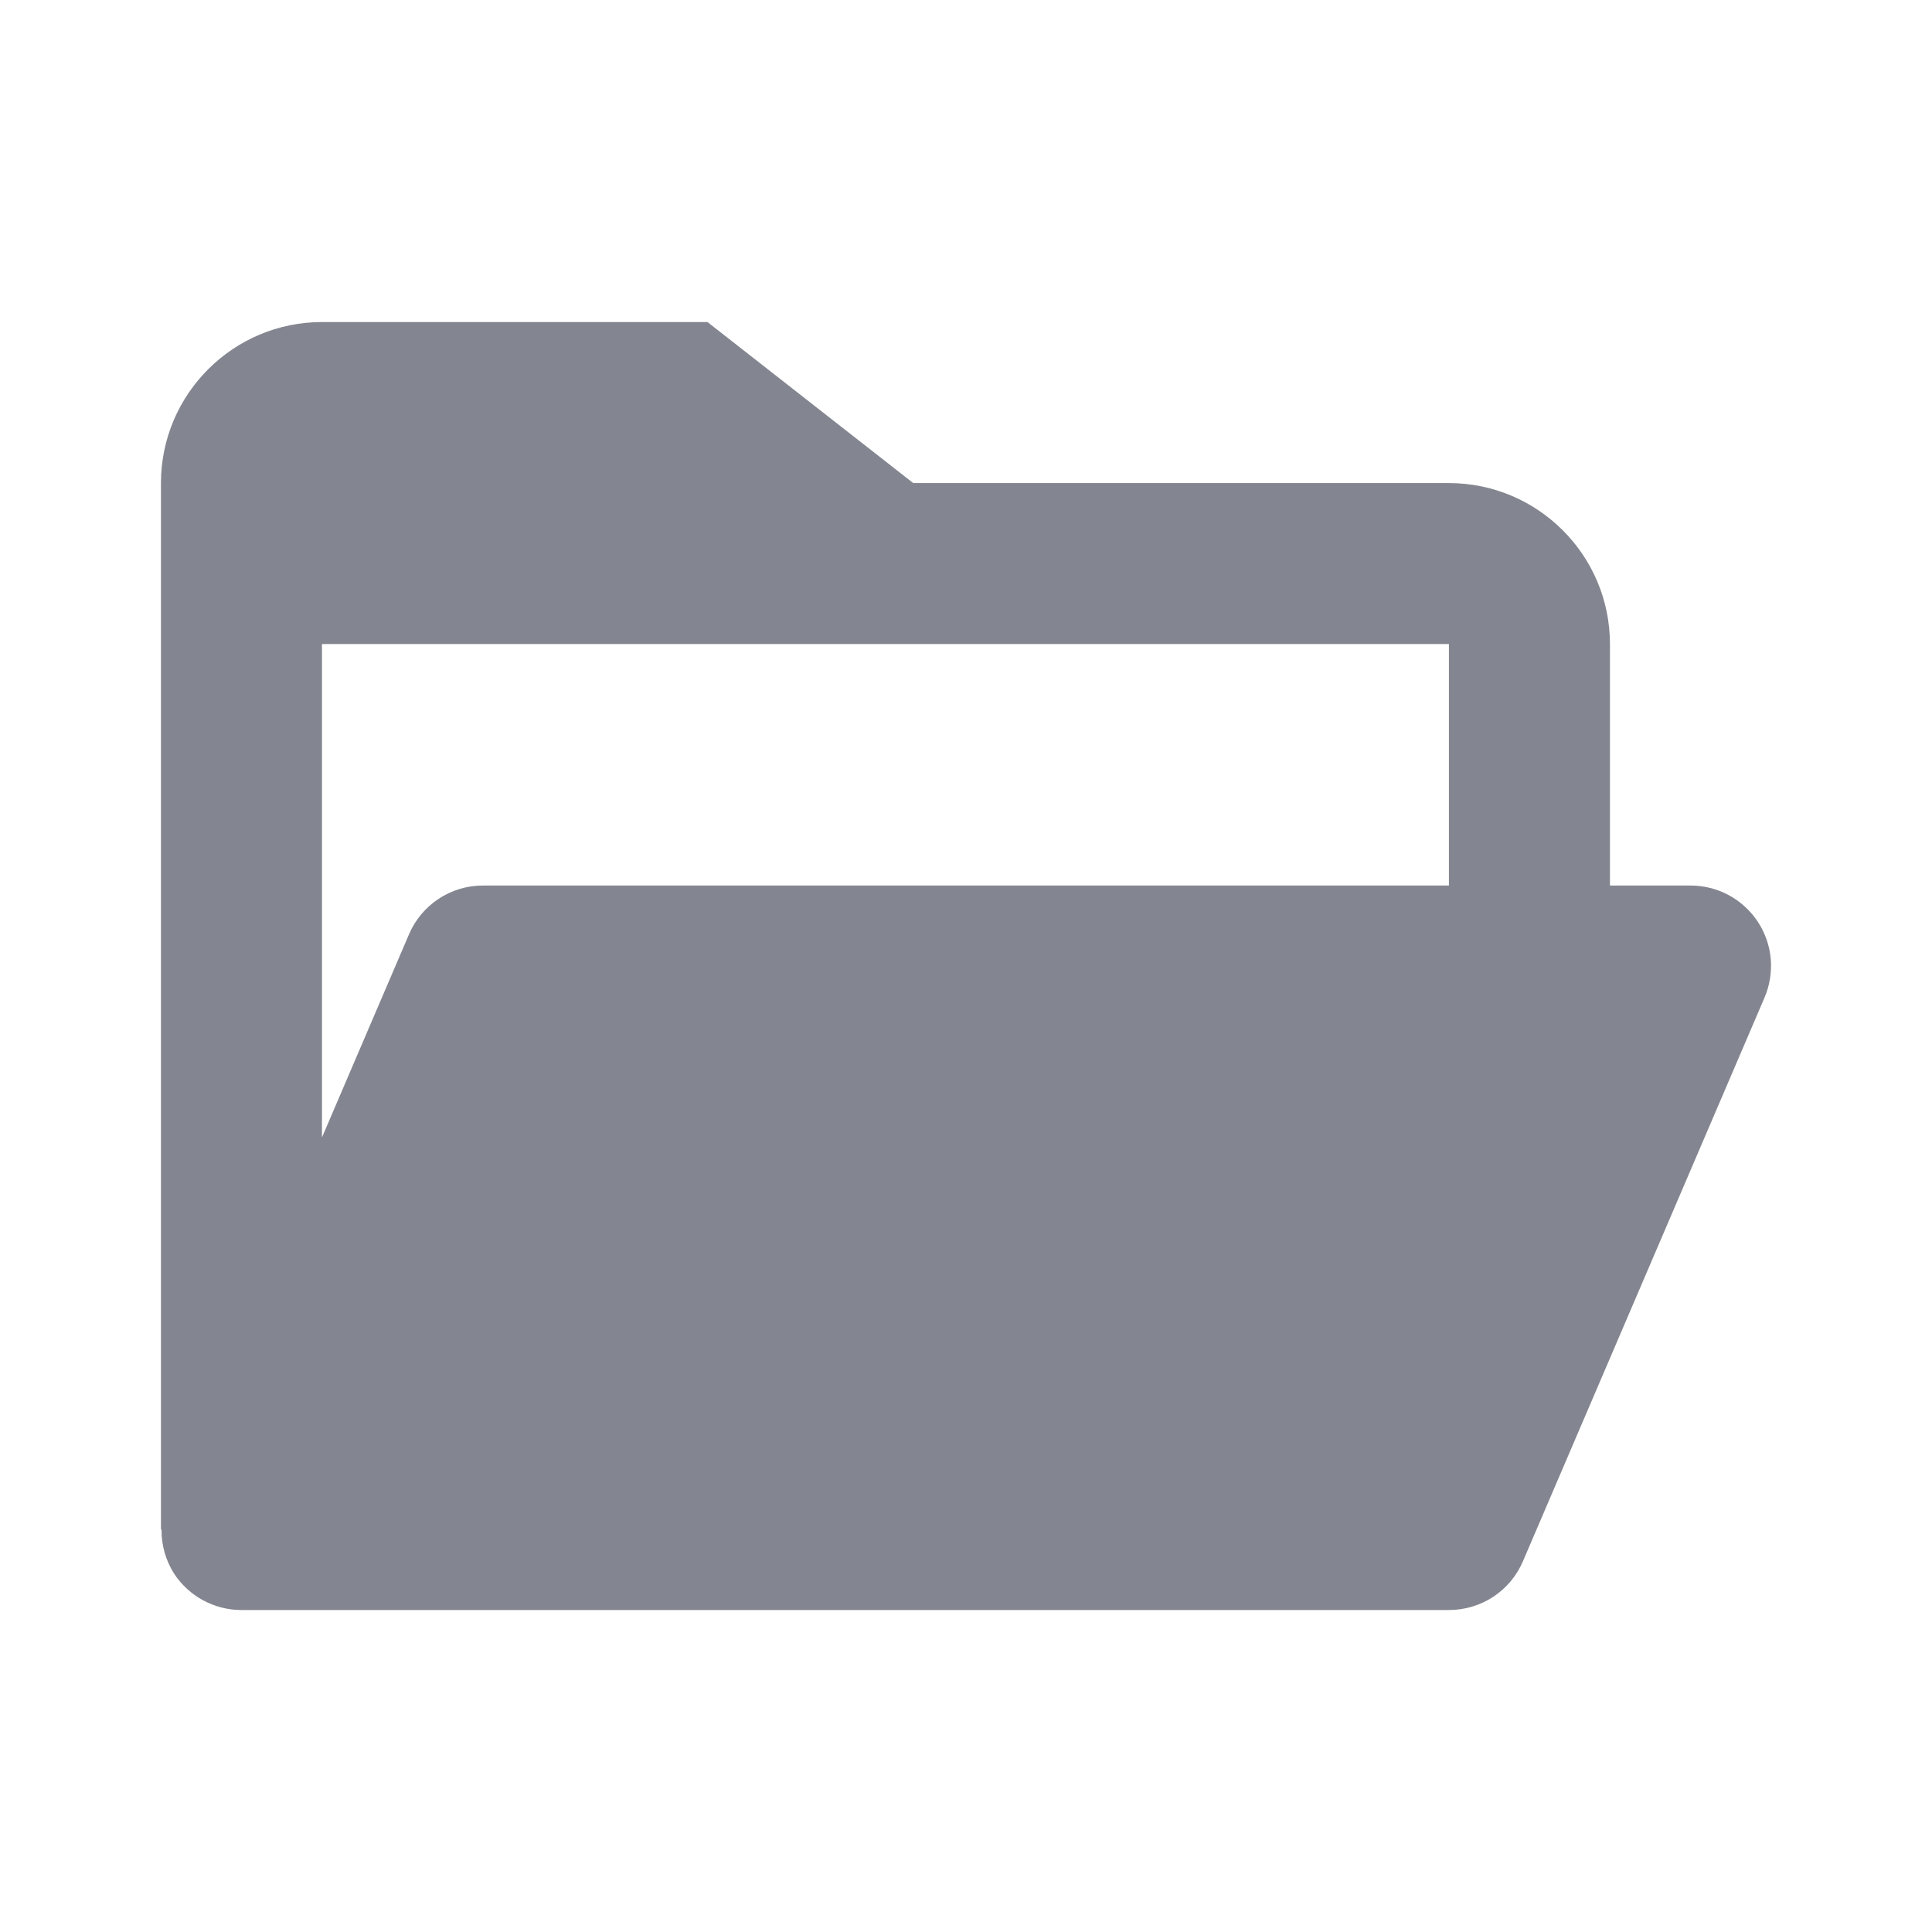 <svg width="24" height="24" viewBox="0 0 26 26" fill="none" xmlns="http://www.w3.org/2000/svg">
<path d="M2.345 21.181C2.546 21.484 2.885 21.667 3.249 21.667H19.499C19.933 21.667 20.325 21.41 20.495 21.011L23.745 13.428C23.816 13.263 23.845 13.083 23.83 12.904C23.814 12.725 23.754 12.553 23.655 12.403C23.556 12.254 23.422 12.131 23.264 12.046C23.106 11.961 22.929 11.917 22.749 11.917H21.666V8.667C21.666 7.472 20.694 6.501 19.499 6.501H12.29L9.521 4.334H4.333C3.138 4.334 2.166 5.306 2.166 6.501V20.584H2.174C2.171 20.795 2.231 21.003 2.345 21.181ZM19.499 8.667V11.917H6.499C6.066 11.917 5.674 12.175 5.504 12.574L4.333 15.307V8.667H19.499Z" fill="#838690"/>
</svg>
